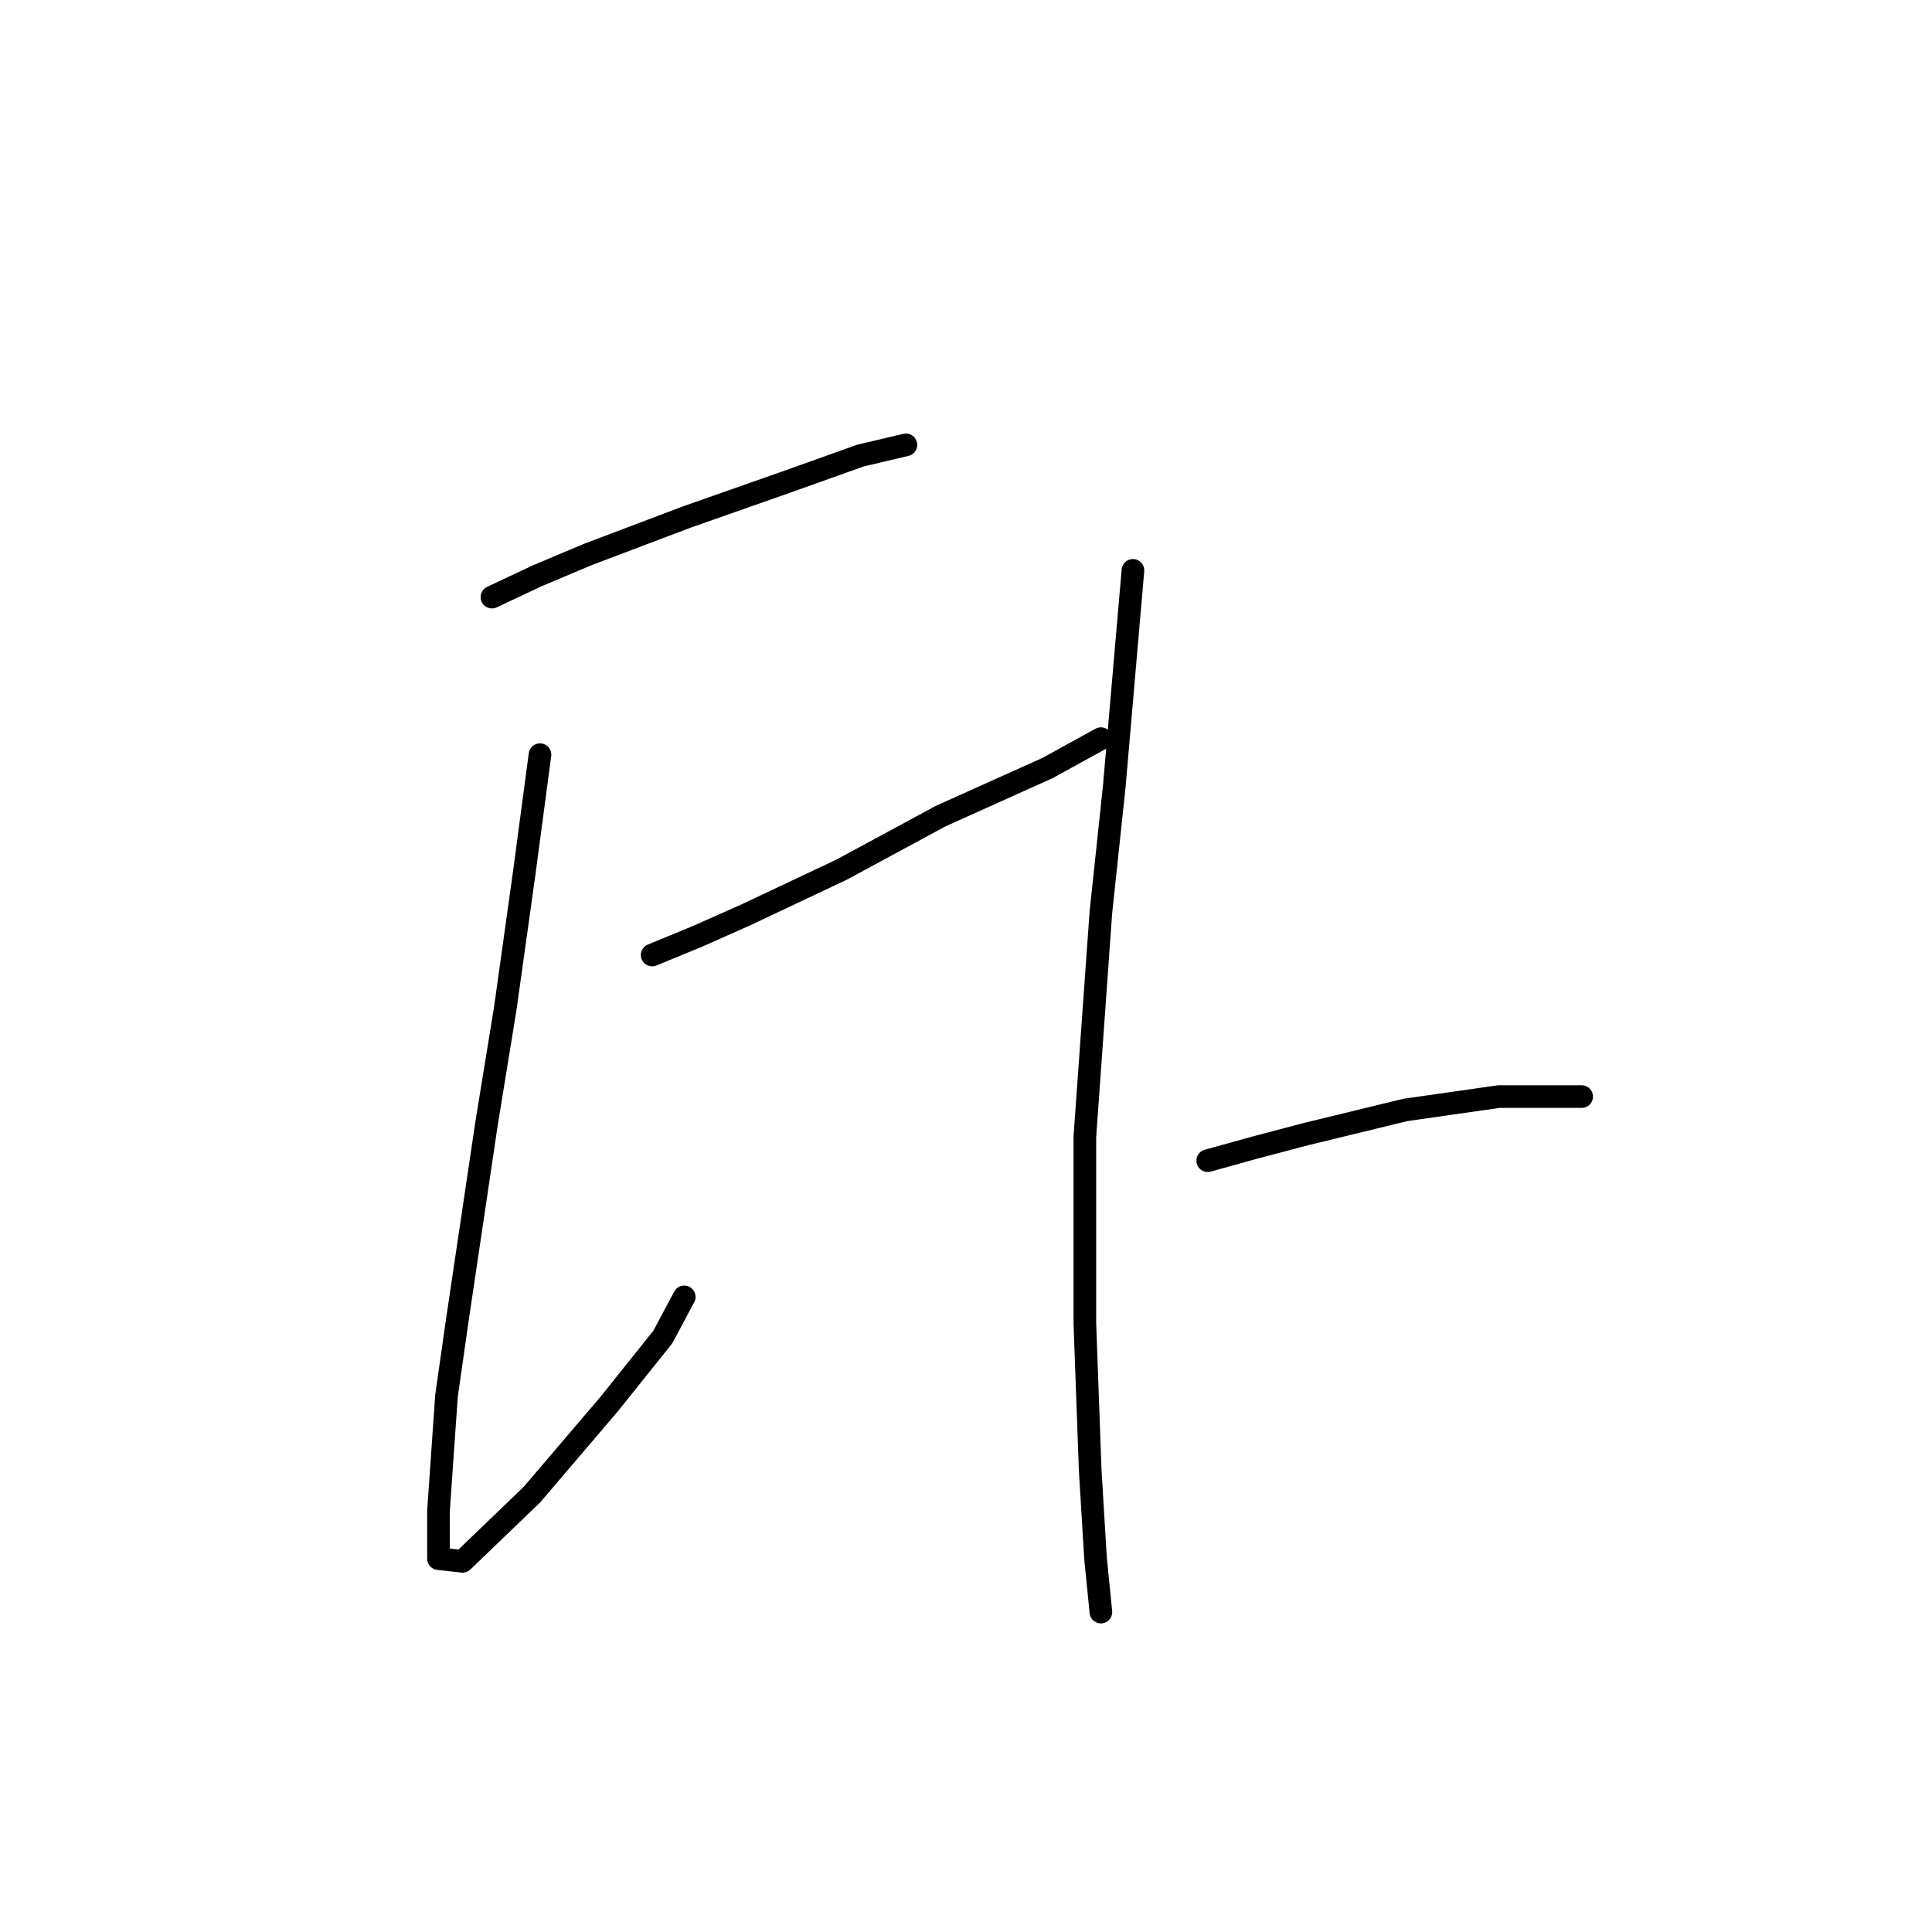 <?xml version="1.0" standalone="no"?>
    <svg width="256" height="256" xmlns="http://www.w3.org/2000/svg" version="1.1">
    <polyline stroke="black" stroke-width="3" stroke-linecap="round" fill="transparent" stroke-linejoin="round" points="65.182 79.12 71.198 76.289 77.923 73.458 91.018 68.503 104.112 63.902 114.022 60.363 120.038 58.947 120.038 58.947 " />
        <polyline stroke="black" stroke-width="3" stroke-linecap="round" fill="transparent" stroke-linejoin="round" points="71.552 100.001 69.429 115.927 66.952 133.623 64.474 148.841 60.581 175.031 59.165 184.94 58.104 200.158 58.104 206.529 61.289 206.883 70.491 198.035 80.754 186.002 87.832 177.154 90.664 171.845 90.664 171.845 " />
        <polyline stroke="black" stroke-width="3" stroke-linecap="round" fill="transparent" stroke-linejoin="round" points="86.417 126.545 92.433 124.067 98.804 121.236 111.544 115.219 124.639 108.141 138.796 101.771 145.874 97.878 145.874 97.878 " />
        <polyline stroke="black" stroke-width="3" stroke-linecap="round" fill="transparent" stroke-linejoin="round" points="150.121 75.581 147.643 104.248 145.874 120.882 143.75 150.611 143.75 175.385 144.458 194.85 145.166 206.529 145.874 213.607 145.874 213.607 " />
        <polyline stroke="black" stroke-width="3" stroke-linecap="round" fill="transparent" stroke-linejoin="round" points="160.03 153.796 166.401 152.026 173.125 150.257 186.22 147.072 198.607 145.302 209.578 145.302 209.578 145.302 " />
        </svg>